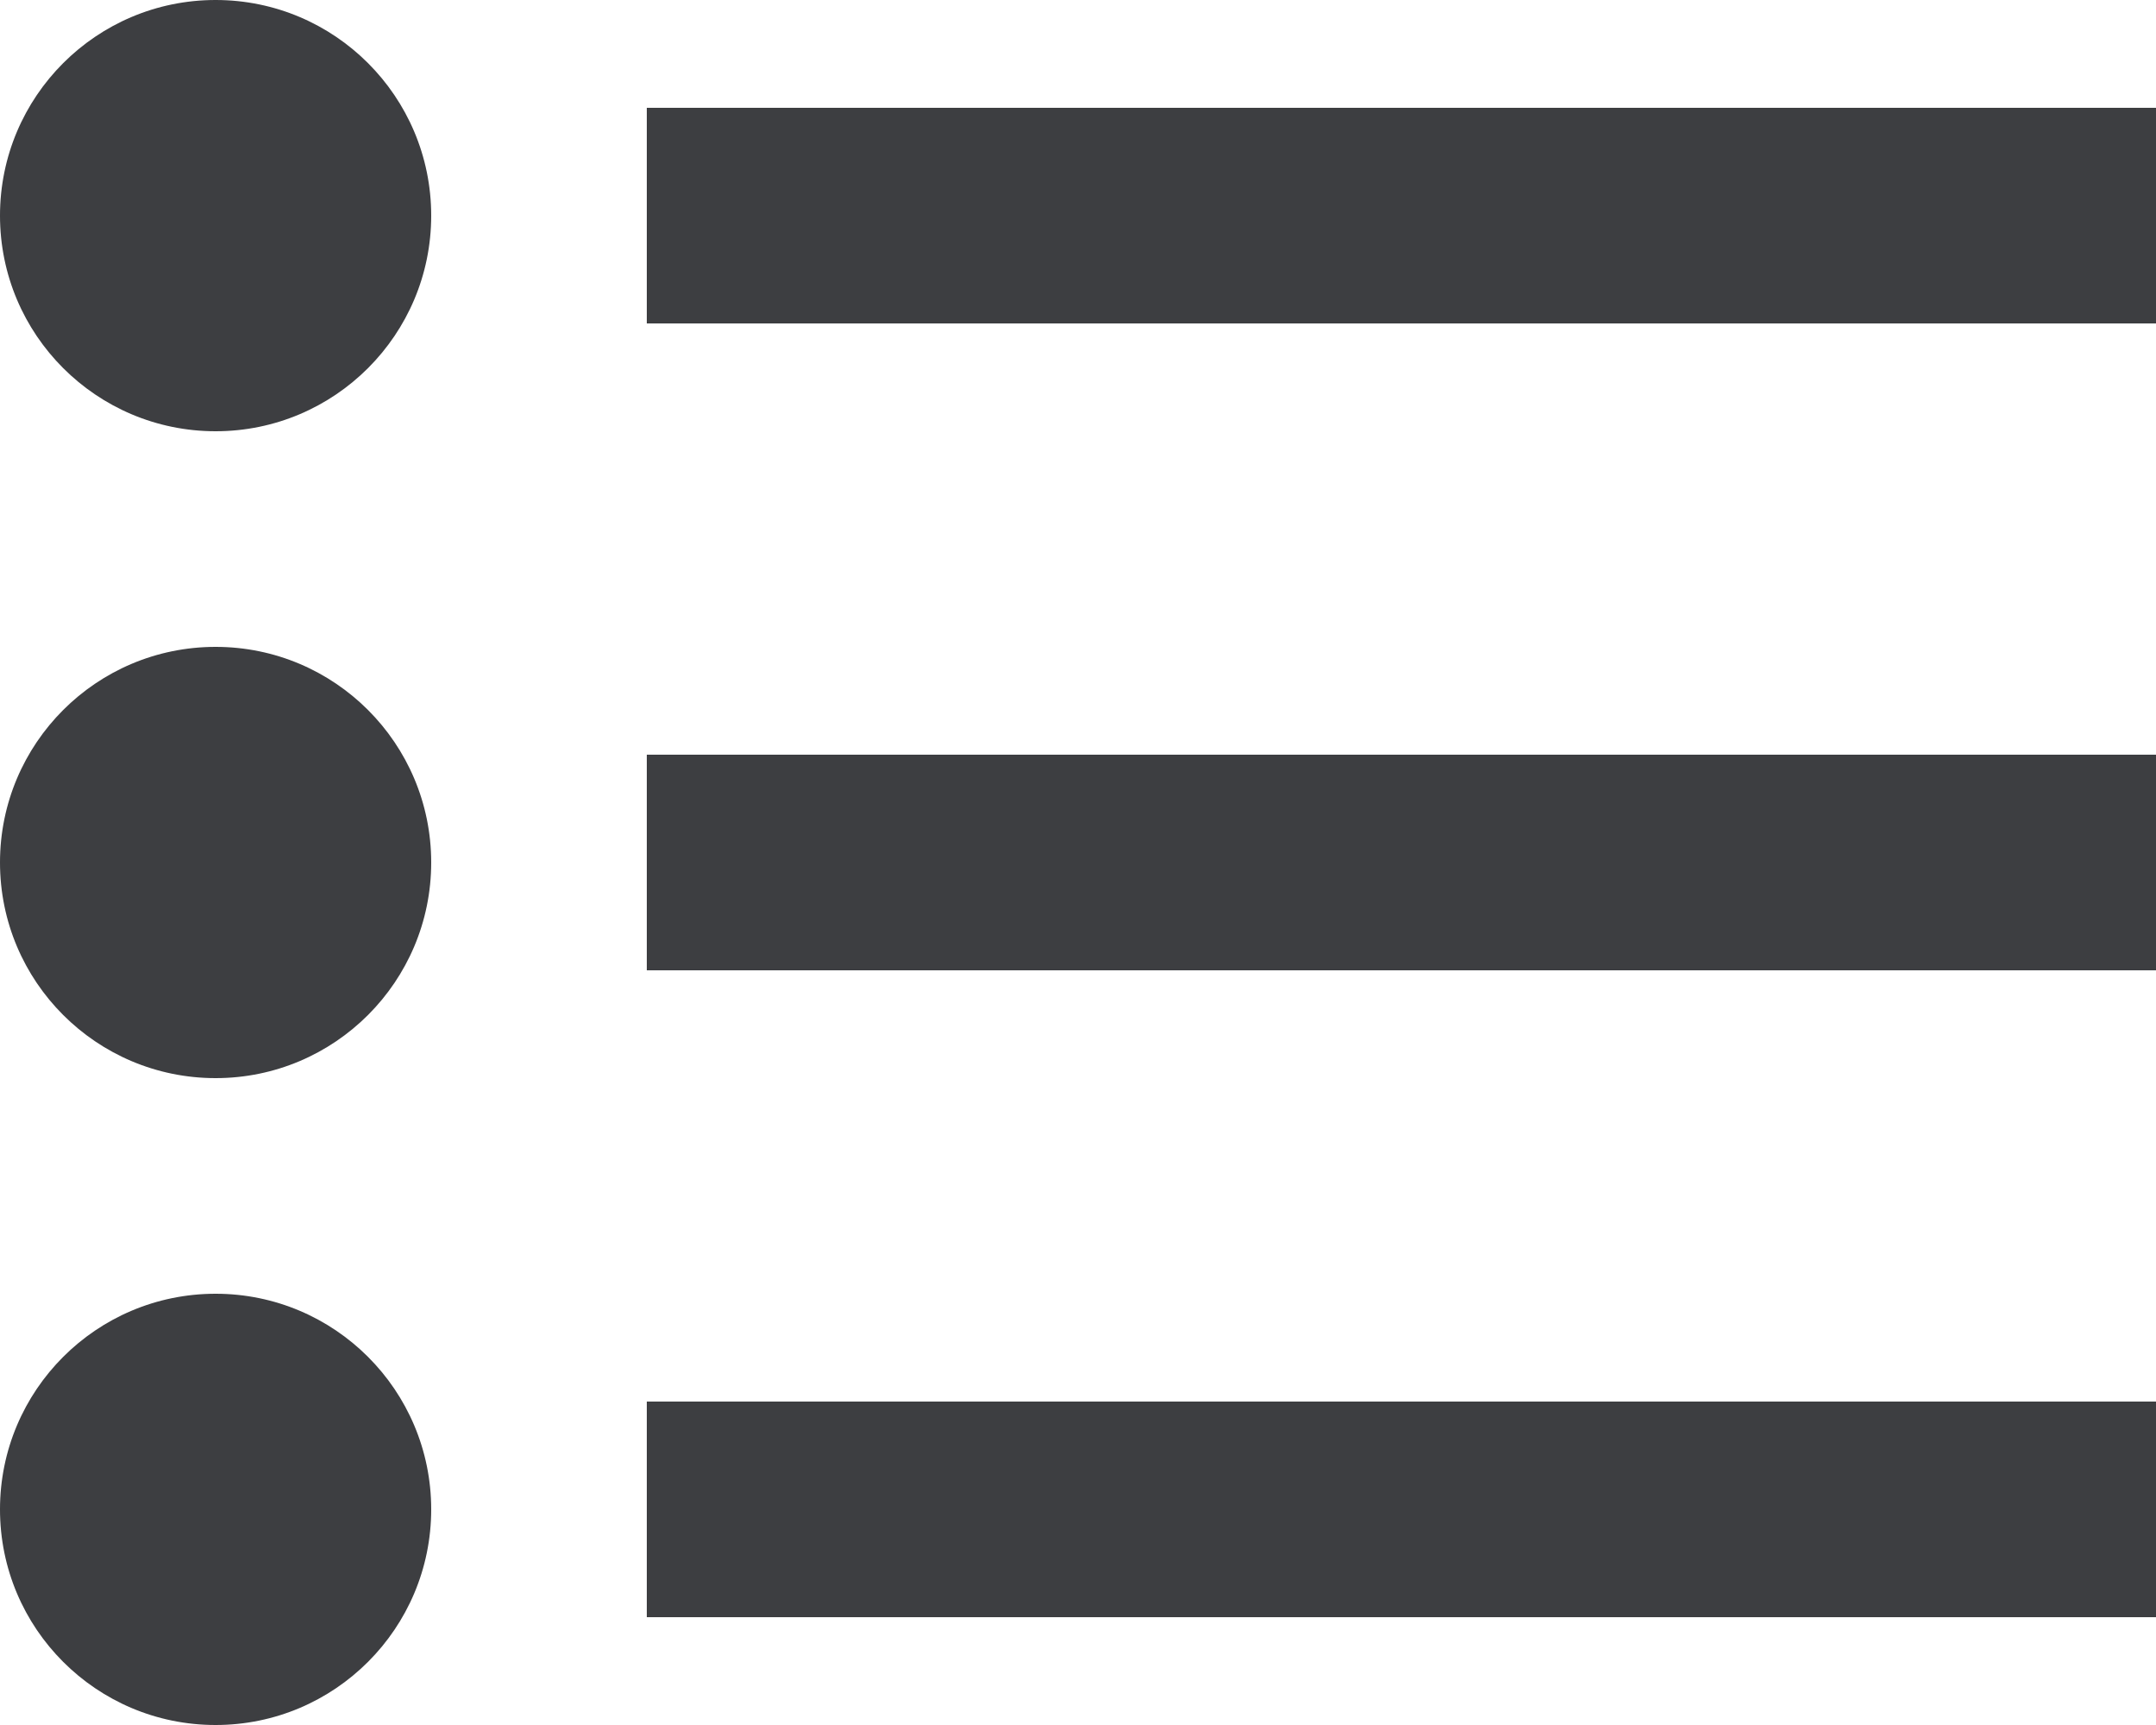 <svg xmlns="http://www.w3.org/2000/svg" width="20" height="16" viewBox="0 0 20 16">
  <g id="Сгруппировать_207" data-name="Сгруппировать 207" transform="translate(-19 -12)">
    <line id="Линия_44" data-name="Линия 44" x2="14" transform="translate(25 14)" fill="none" stroke="#3d3e41" stroke-width="2"/>
    <line id="Линия_45" data-name="Линия 45" x2="14" transform="translate(25 20)" fill="none" stroke="#3d3e41" stroke-width="2"/>
    <line id="Линия_46" data-name="Линия 46" x2="14" transform="translate(25 26)" fill="none" stroke="#3d3e41" stroke-width="2"/>
    <circle id="Эллипс_115" data-name="Эллипс 115" cx="2" cy="2" r="2" transform="translate(19 12)" fill="#3d3e41"/>
    <circle id="Эллипс_116" data-name="Эллипс 116" cx="2" cy="2" r="2" transform="translate(19 18)" fill="#3d3e41"/>
    <circle id="Эллипс_117" data-name="Эллипс 117" cx="2" cy="2" r="2" transform="translate(19 24)" fill="#3d3e41"/>
  </g>
</svg>

